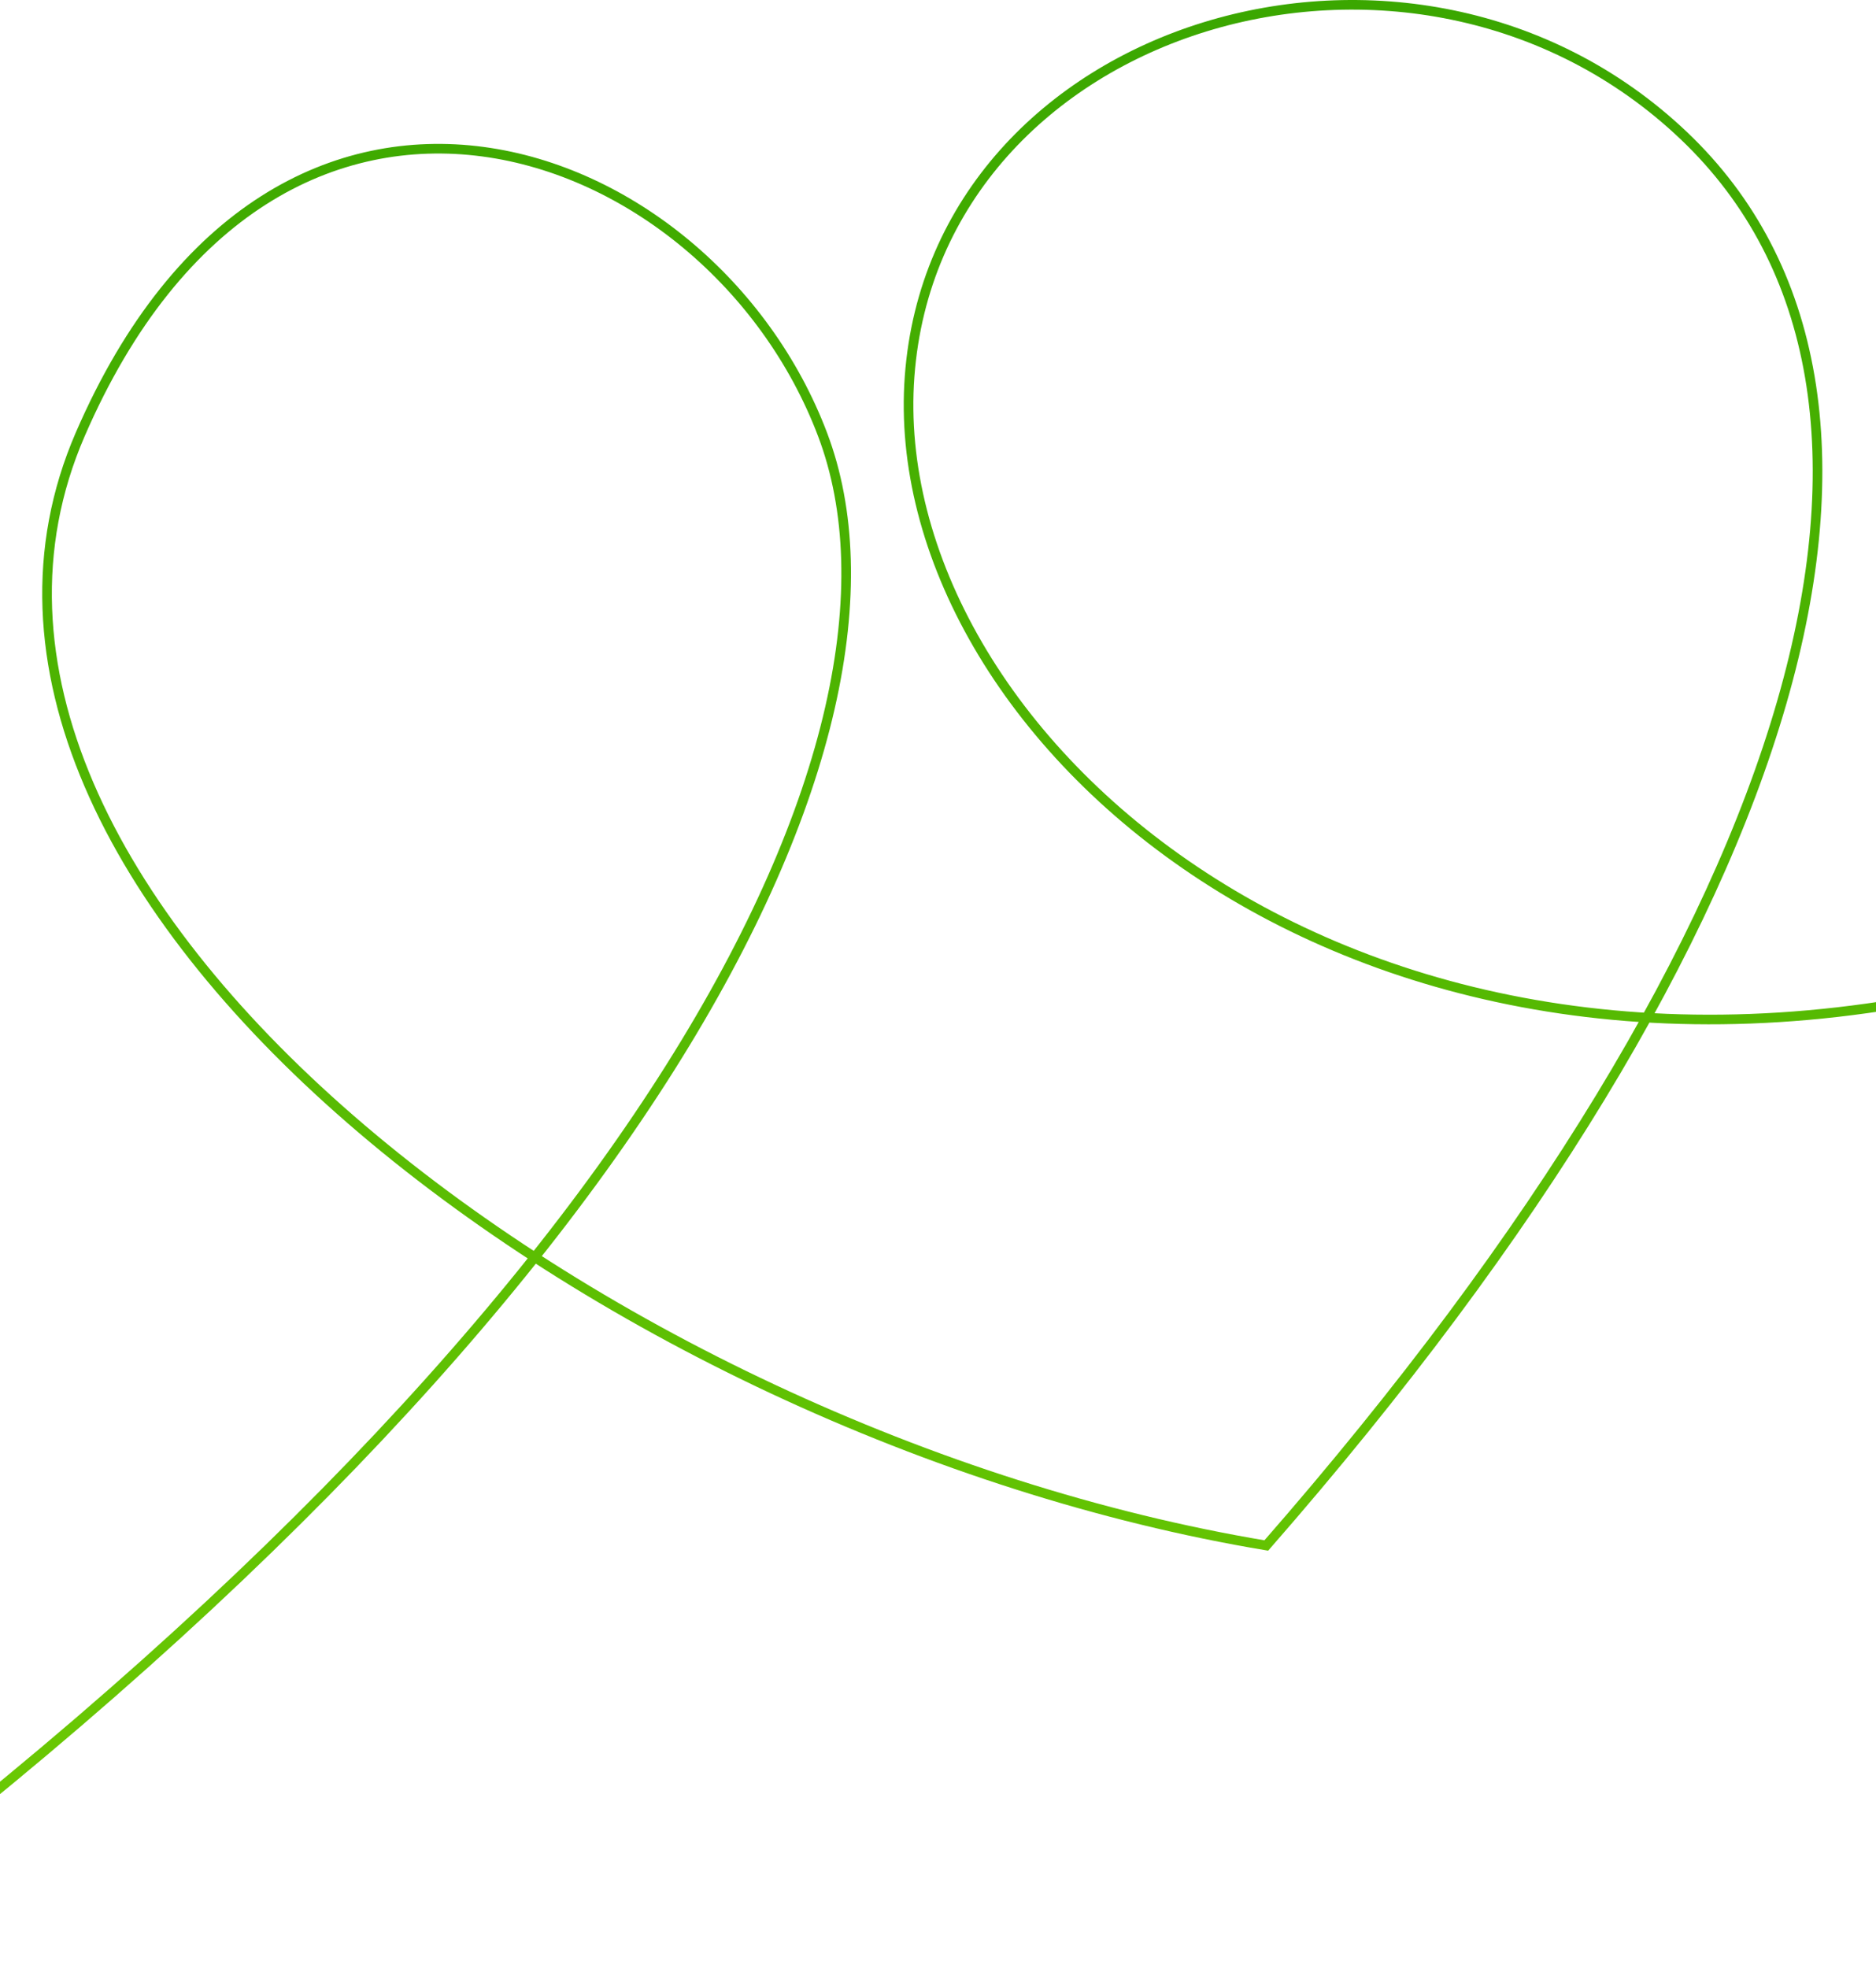 <svg width="390" height="409" viewBox="0 0 390 409" fill="none" xmlns="http://www.w3.org/2000/svg">
<path d="M-46.034 407.431C135.312 273.503 194.519 152.408 171.006 90.31C147.494 28.213 57.663 -4.343 16.666 90.31C-24.33 184.964 125.333 298.232 263.249 321.217C376.984 191.099 406.34 81.73 350.065 28.213C293.789 -25.304 194.519 4.7 189.093 78.252C183.667 151.805 280.732 240.43 420 203.051" stroke="url(#paint0_linear_49_89)" stroke-width="2"/>
<defs>
<linearGradient id="paint0_linear_49_89" x1="186.983" y1="1" x2="186.983" y2="407.431" gradientUnits="userSpaceOnUse">
<stop stop-color="#3BA700"/>
<stop offset="1" stop-color="#6FCB03"/>
</linearGradient>
</defs>
</svg>
